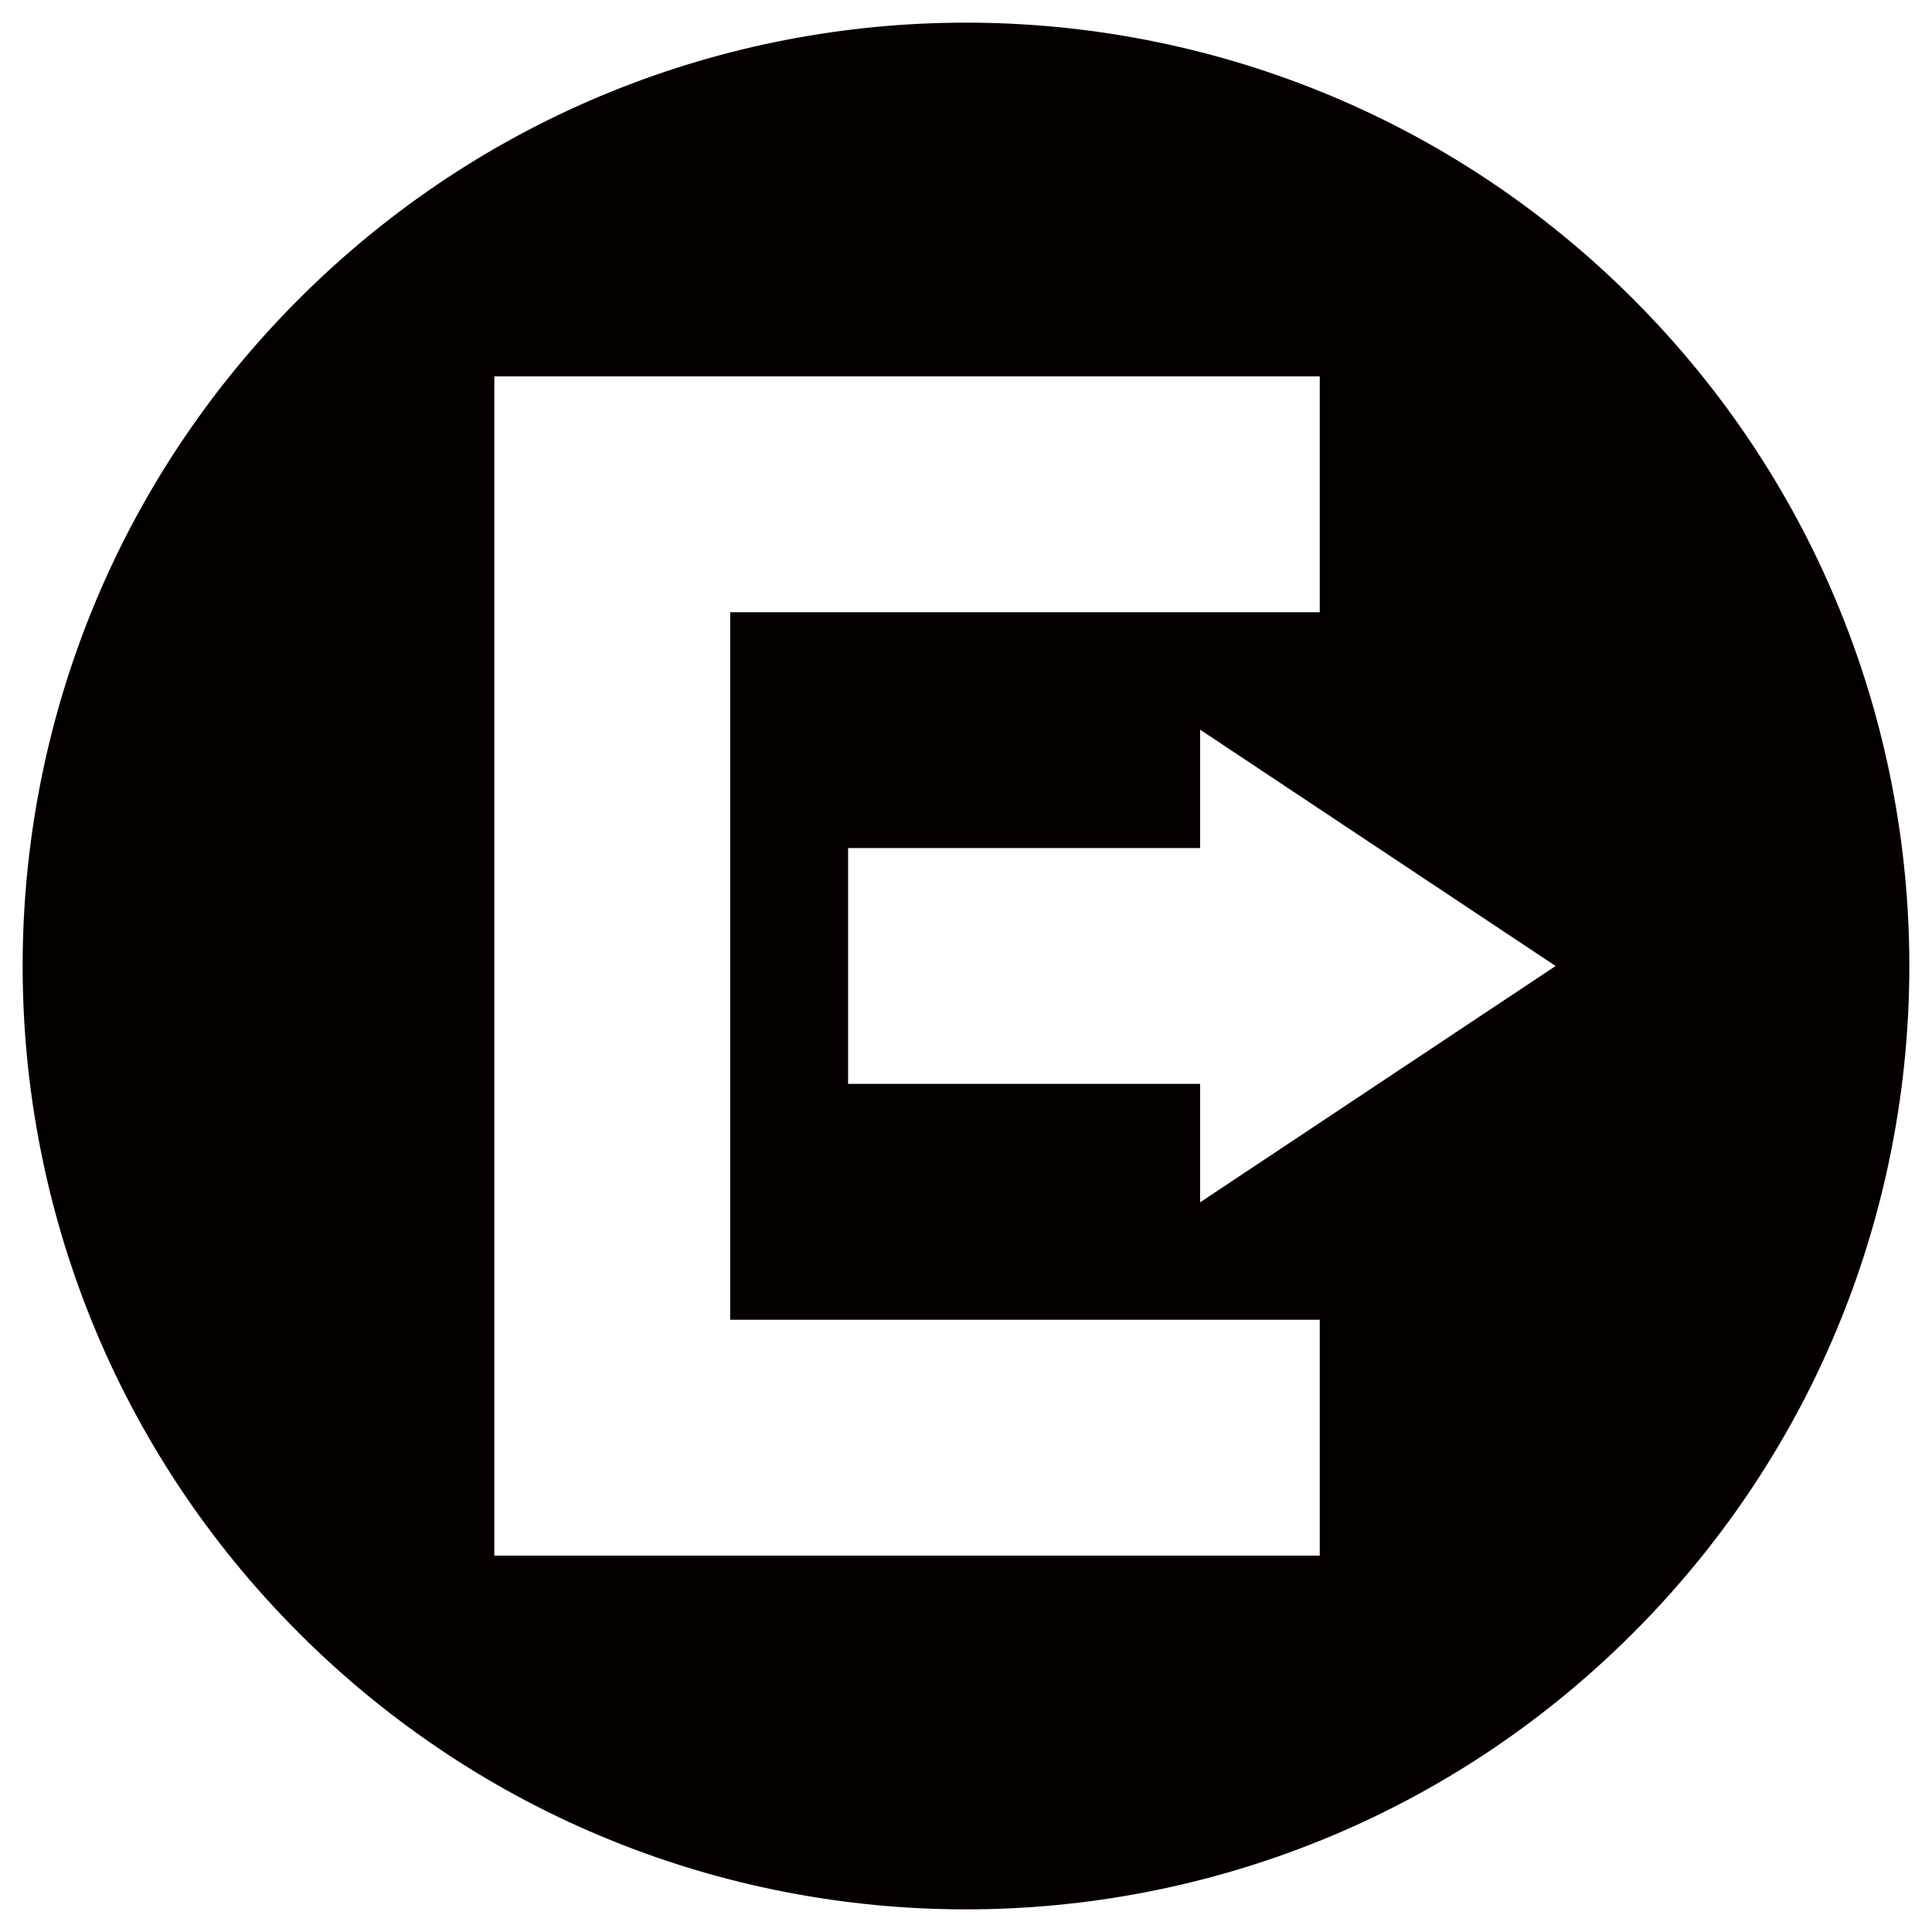 <svg id="图层_1" data-name="图层 1" xmlns="http://www.w3.org/2000/svg" viewBox="0 0 1024 1024"><defs><style>.cls-1{fill:#040000;fill-rule:evenodd;}</style></defs><title>注销</title><path class="cls-1" d="M865.57,158.45c-195.27-195.26-511.86-195.26-707.12,0s-195.27,511.85,0,707.11,511.85,195.26,707.1,0S1060.81,353.7,865.57,158.45ZM699.5,824.5H262v-625H699.5v125H387v375H699.5ZM636.07,637.26V574.49H449.5v-125H636.07V386.73L824.51,512Z"/></svg>